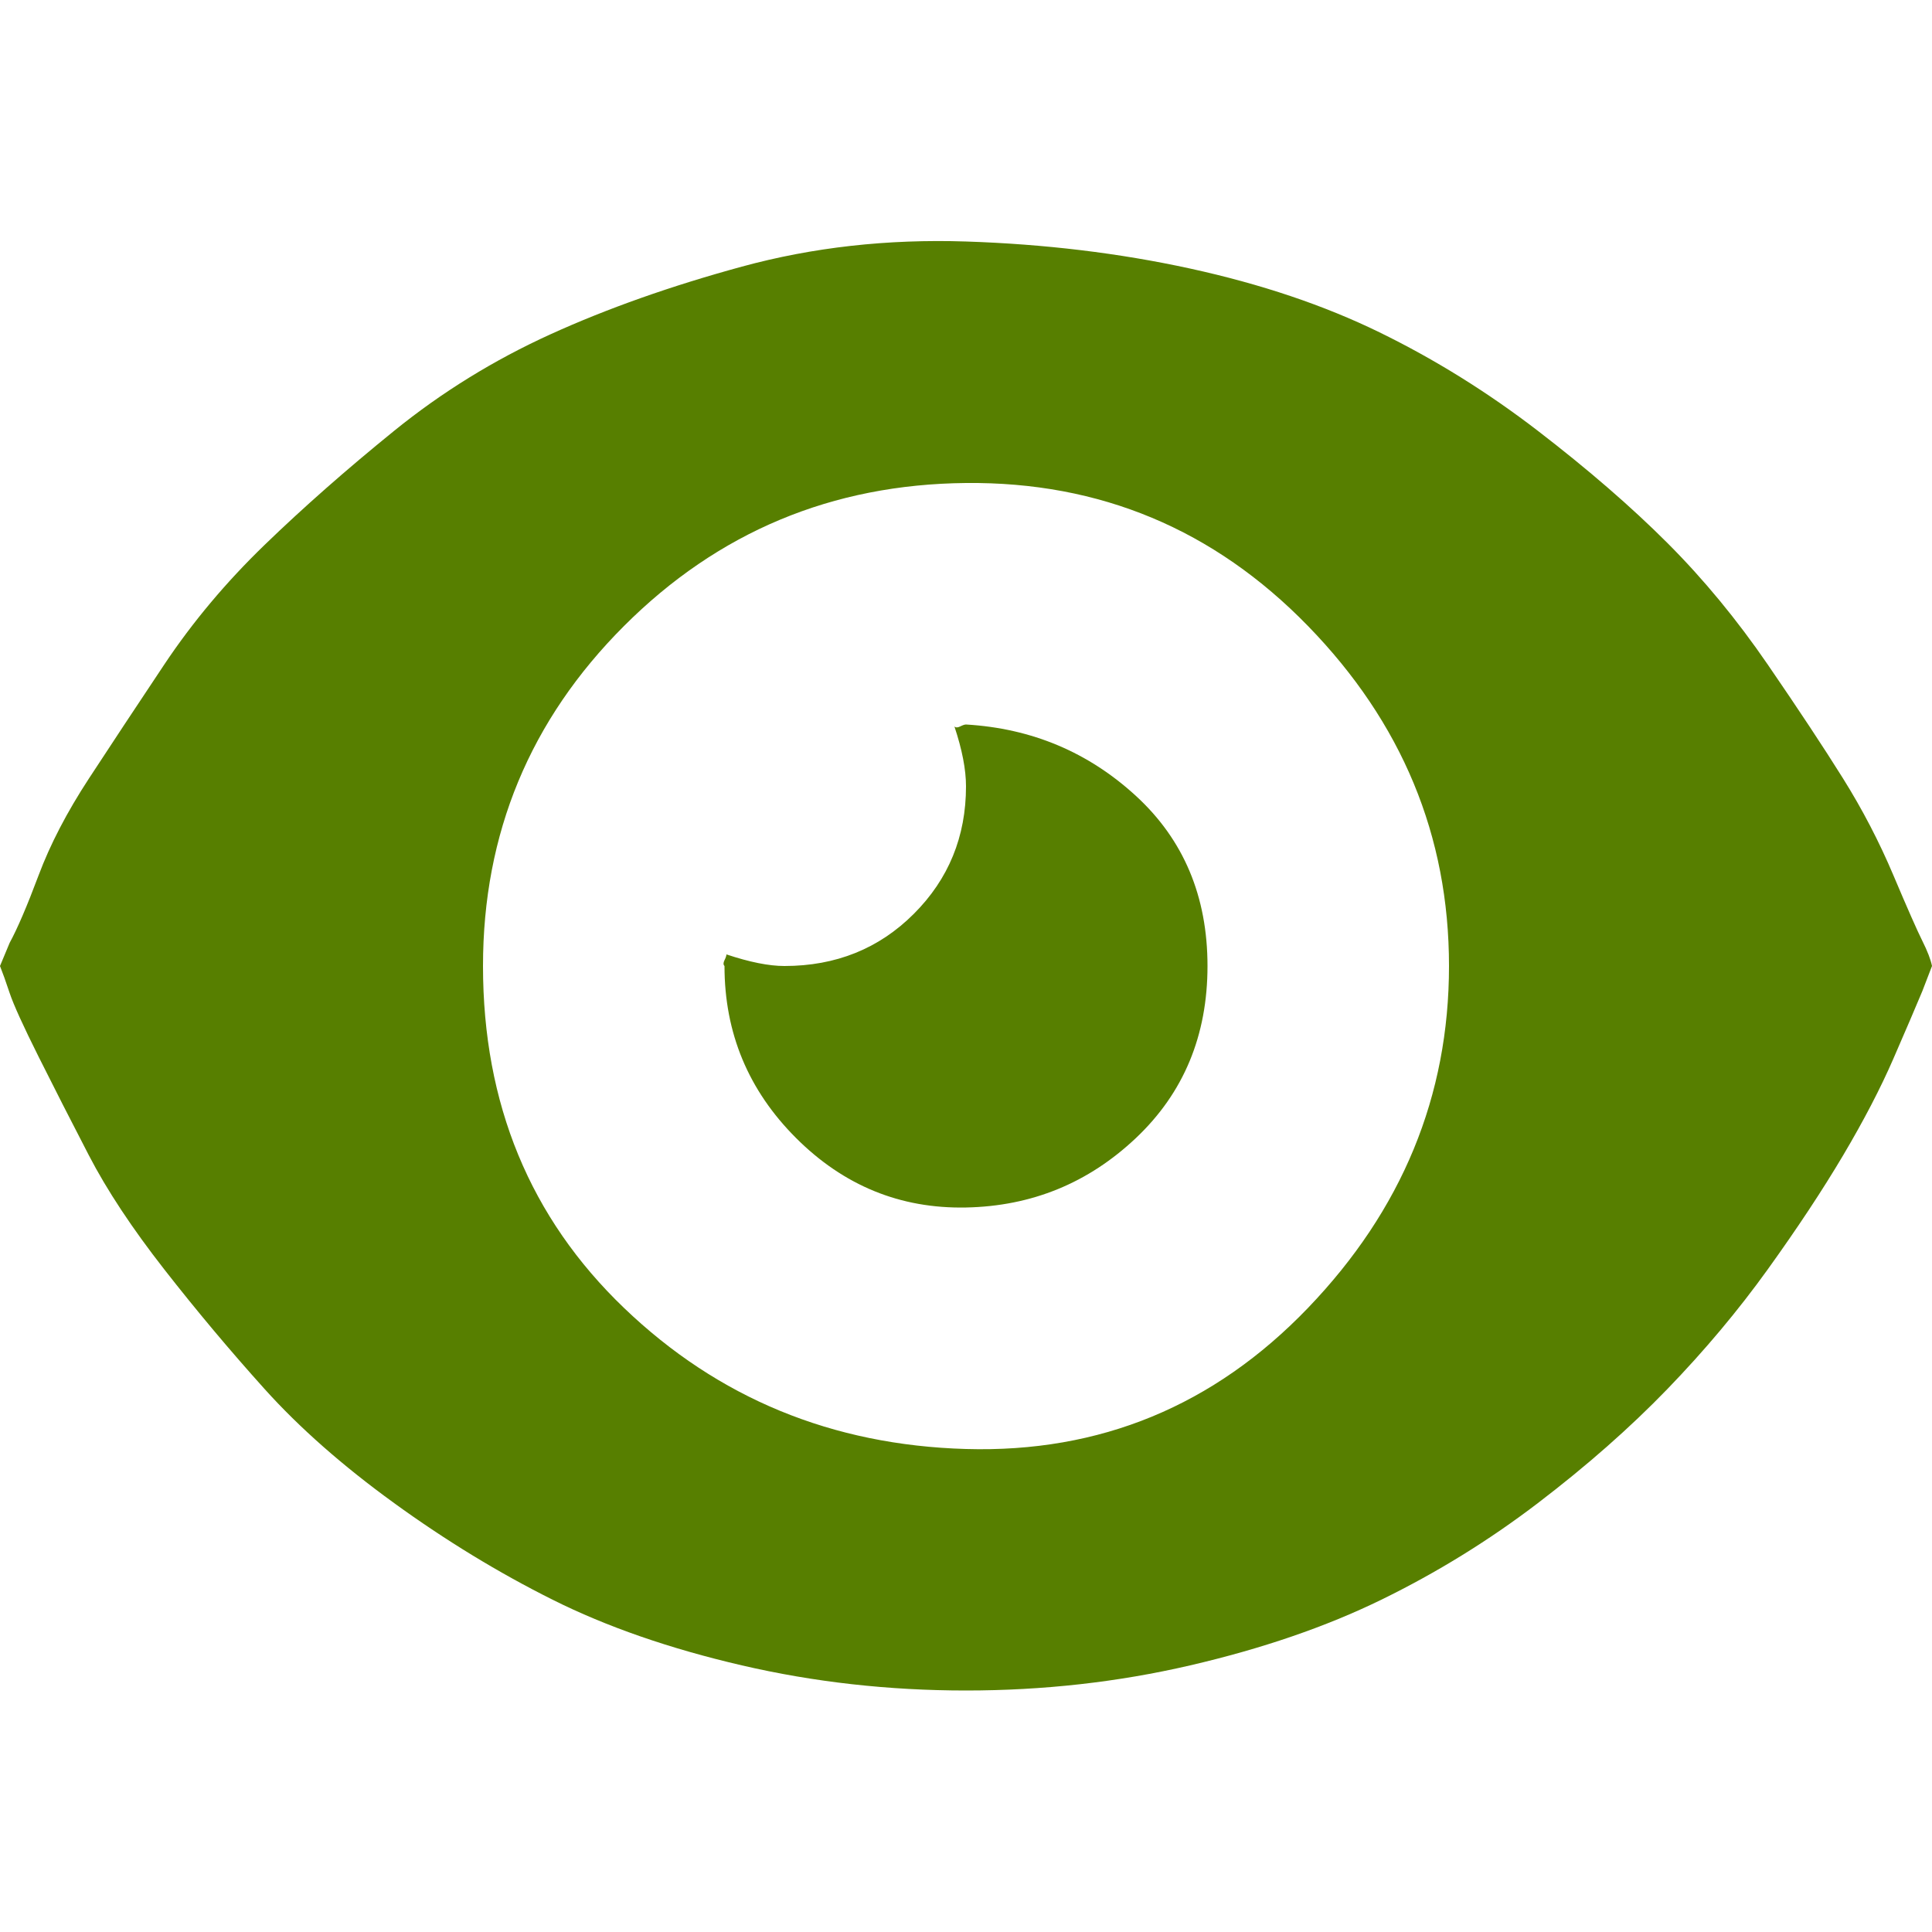 <?xml version="1.0" encoding="utf-8"?>
<!-- Uploaded to: SVG Repo, www.svgrepo.com, Generator: SVG Repo Mixer Tools -->
<svg fill="rgb(87, 127, 0)" width="800px" height="800px" viewBox="0 0 32 32" version="1.1" xmlns="http://www.w3.org/2000/svg">
<title>alt-eye</title>
<path d="M0 16q0.064 0.16 0.16 0.448t0.48 1.056 0.832 1.632 1.248 1.888 1.664 1.984 2.144 1.888 2.624 1.6 3.136 1.088 3.712 0.416 3.712-0.416 3.168-1.088 2.592-1.6 2.144-1.888 1.664-1.984 1.248-1.888 0.832-1.6 0.48-1.12l0.16-0.416q-0.032-0.16-0.16-0.416t-0.48-1.088-0.832-1.6-1.248-1.888-1.664-2.016-2.144-1.856-2.624-1.632-3.136-1.056-3.712-0.448-3.712 0.416-3.168 1.12-2.592 1.6-2.144 1.888-1.664 1.984-1.248 1.888-0.832 1.6-0.48 1.12zM8 16q0-3.296 2.336-5.632t5.664-2.368 5.664 2.368 2.336 5.632-2.336 5.664-5.664 2.336-5.664-2.336-2.336-5.664zM12 16q0 1.664 1.184 2.848t2.816 1.152 2.816-1.152 1.184-2.848-1.184-2.816-2.816-1.184q-0.032 0-0.096 0.032t-0.096 0q0.192 0.576 0.192 0.992 0 1.248-0.864 2.112t-2.144 0.864q-0.384 0-0.96-0.192 0 0.032-0.032 0.096t0 0.096z"></path>
</svg>